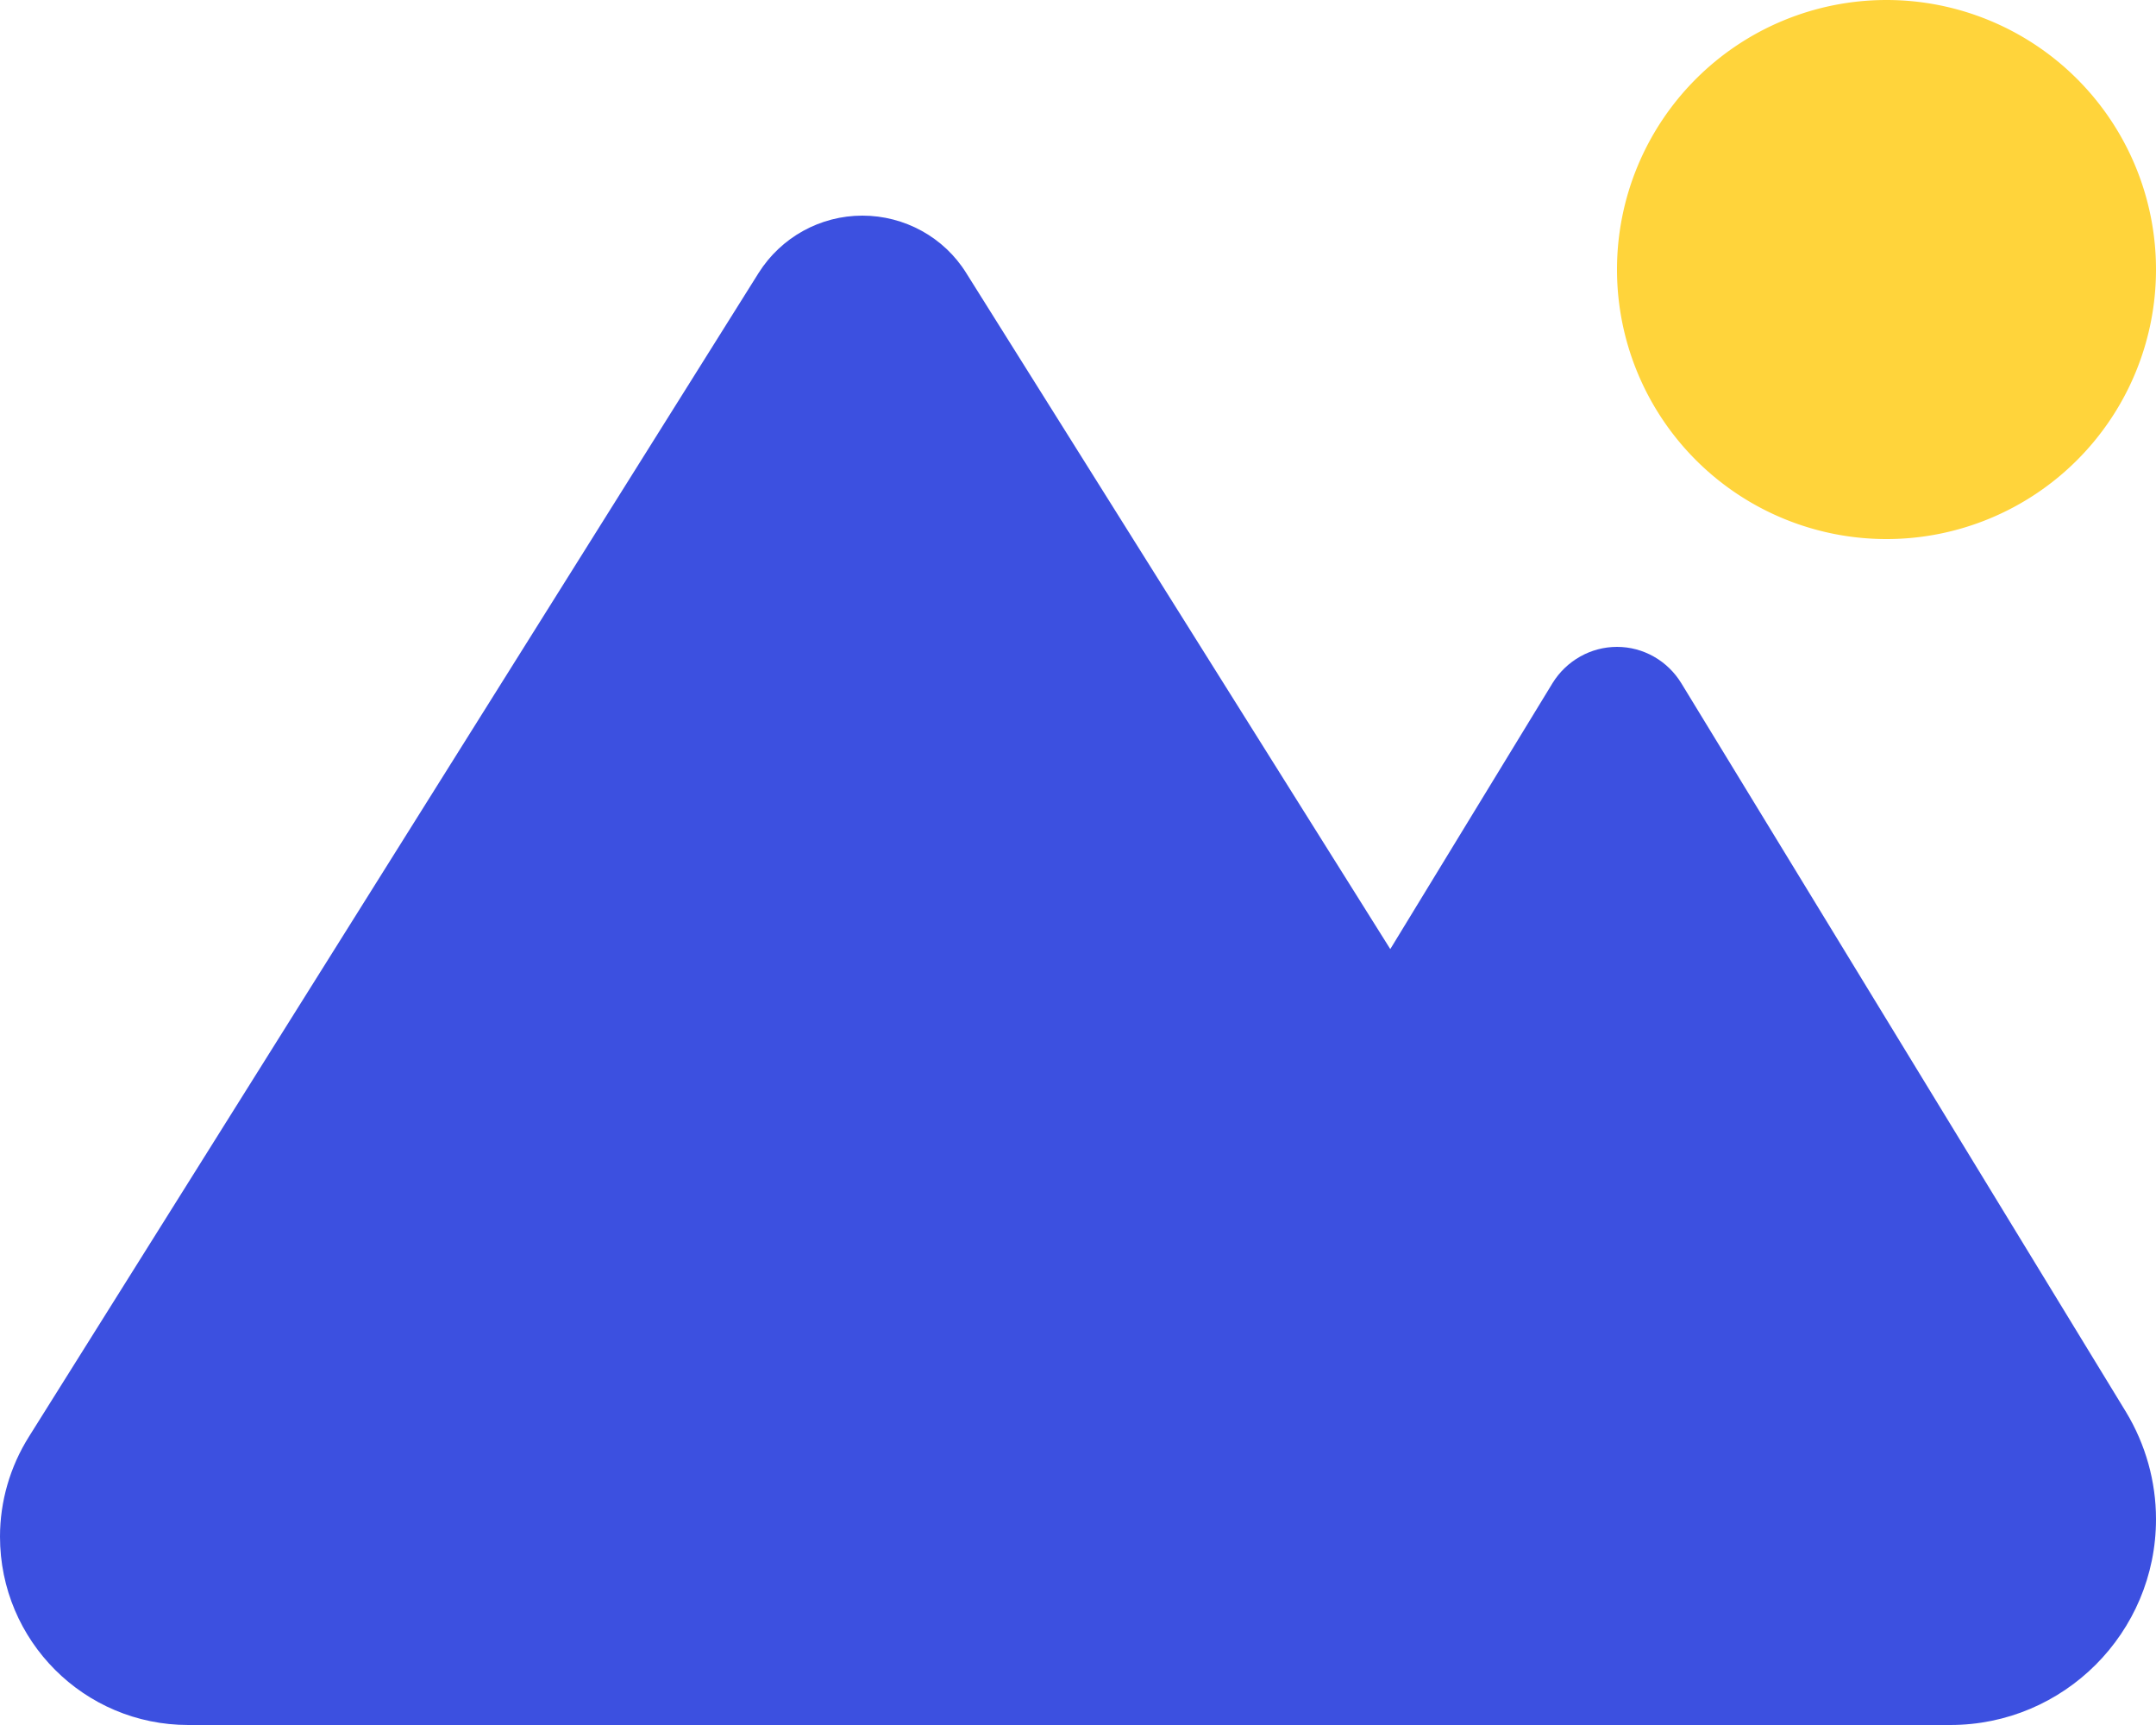 <svg xmlns="http://www.w3.org/2000/svg" viewBox="0 0 640 512">
    <!--!Font Awesome Free 6.5.2 by @fontawesome - https://fontawesome.com License - https://fontawesome.com/license/free Copyright 2024 Fonticons, Inc.-->
    <g id="sun" fill="#ffd43b">
        <path d="M560 160A80 80 0 1 0 560 0a80 80 0 1 0 0 160z"/>
    </g>
    <g id="cloud" fill="#3C50E0">
        <path d="M55.9 512H381.1h75H578.9c33.8 0 61.1-27.4 61.1-61.1c0-11.2-3.1-22.2-8.9-31.8l-132-216.3C495 196.1 487.8 192 480 192s-15 4.1-19.1 10.7l-48.2 79L286.8 81c-6.6-10.6-18.3-17-30.8-17s-24.1 6.4-30.8 17L8.6 426.4C3 435.3 0 445.6 0 456.1C0 487 25 512 55.9 512z"/>
    </g>
</svg>